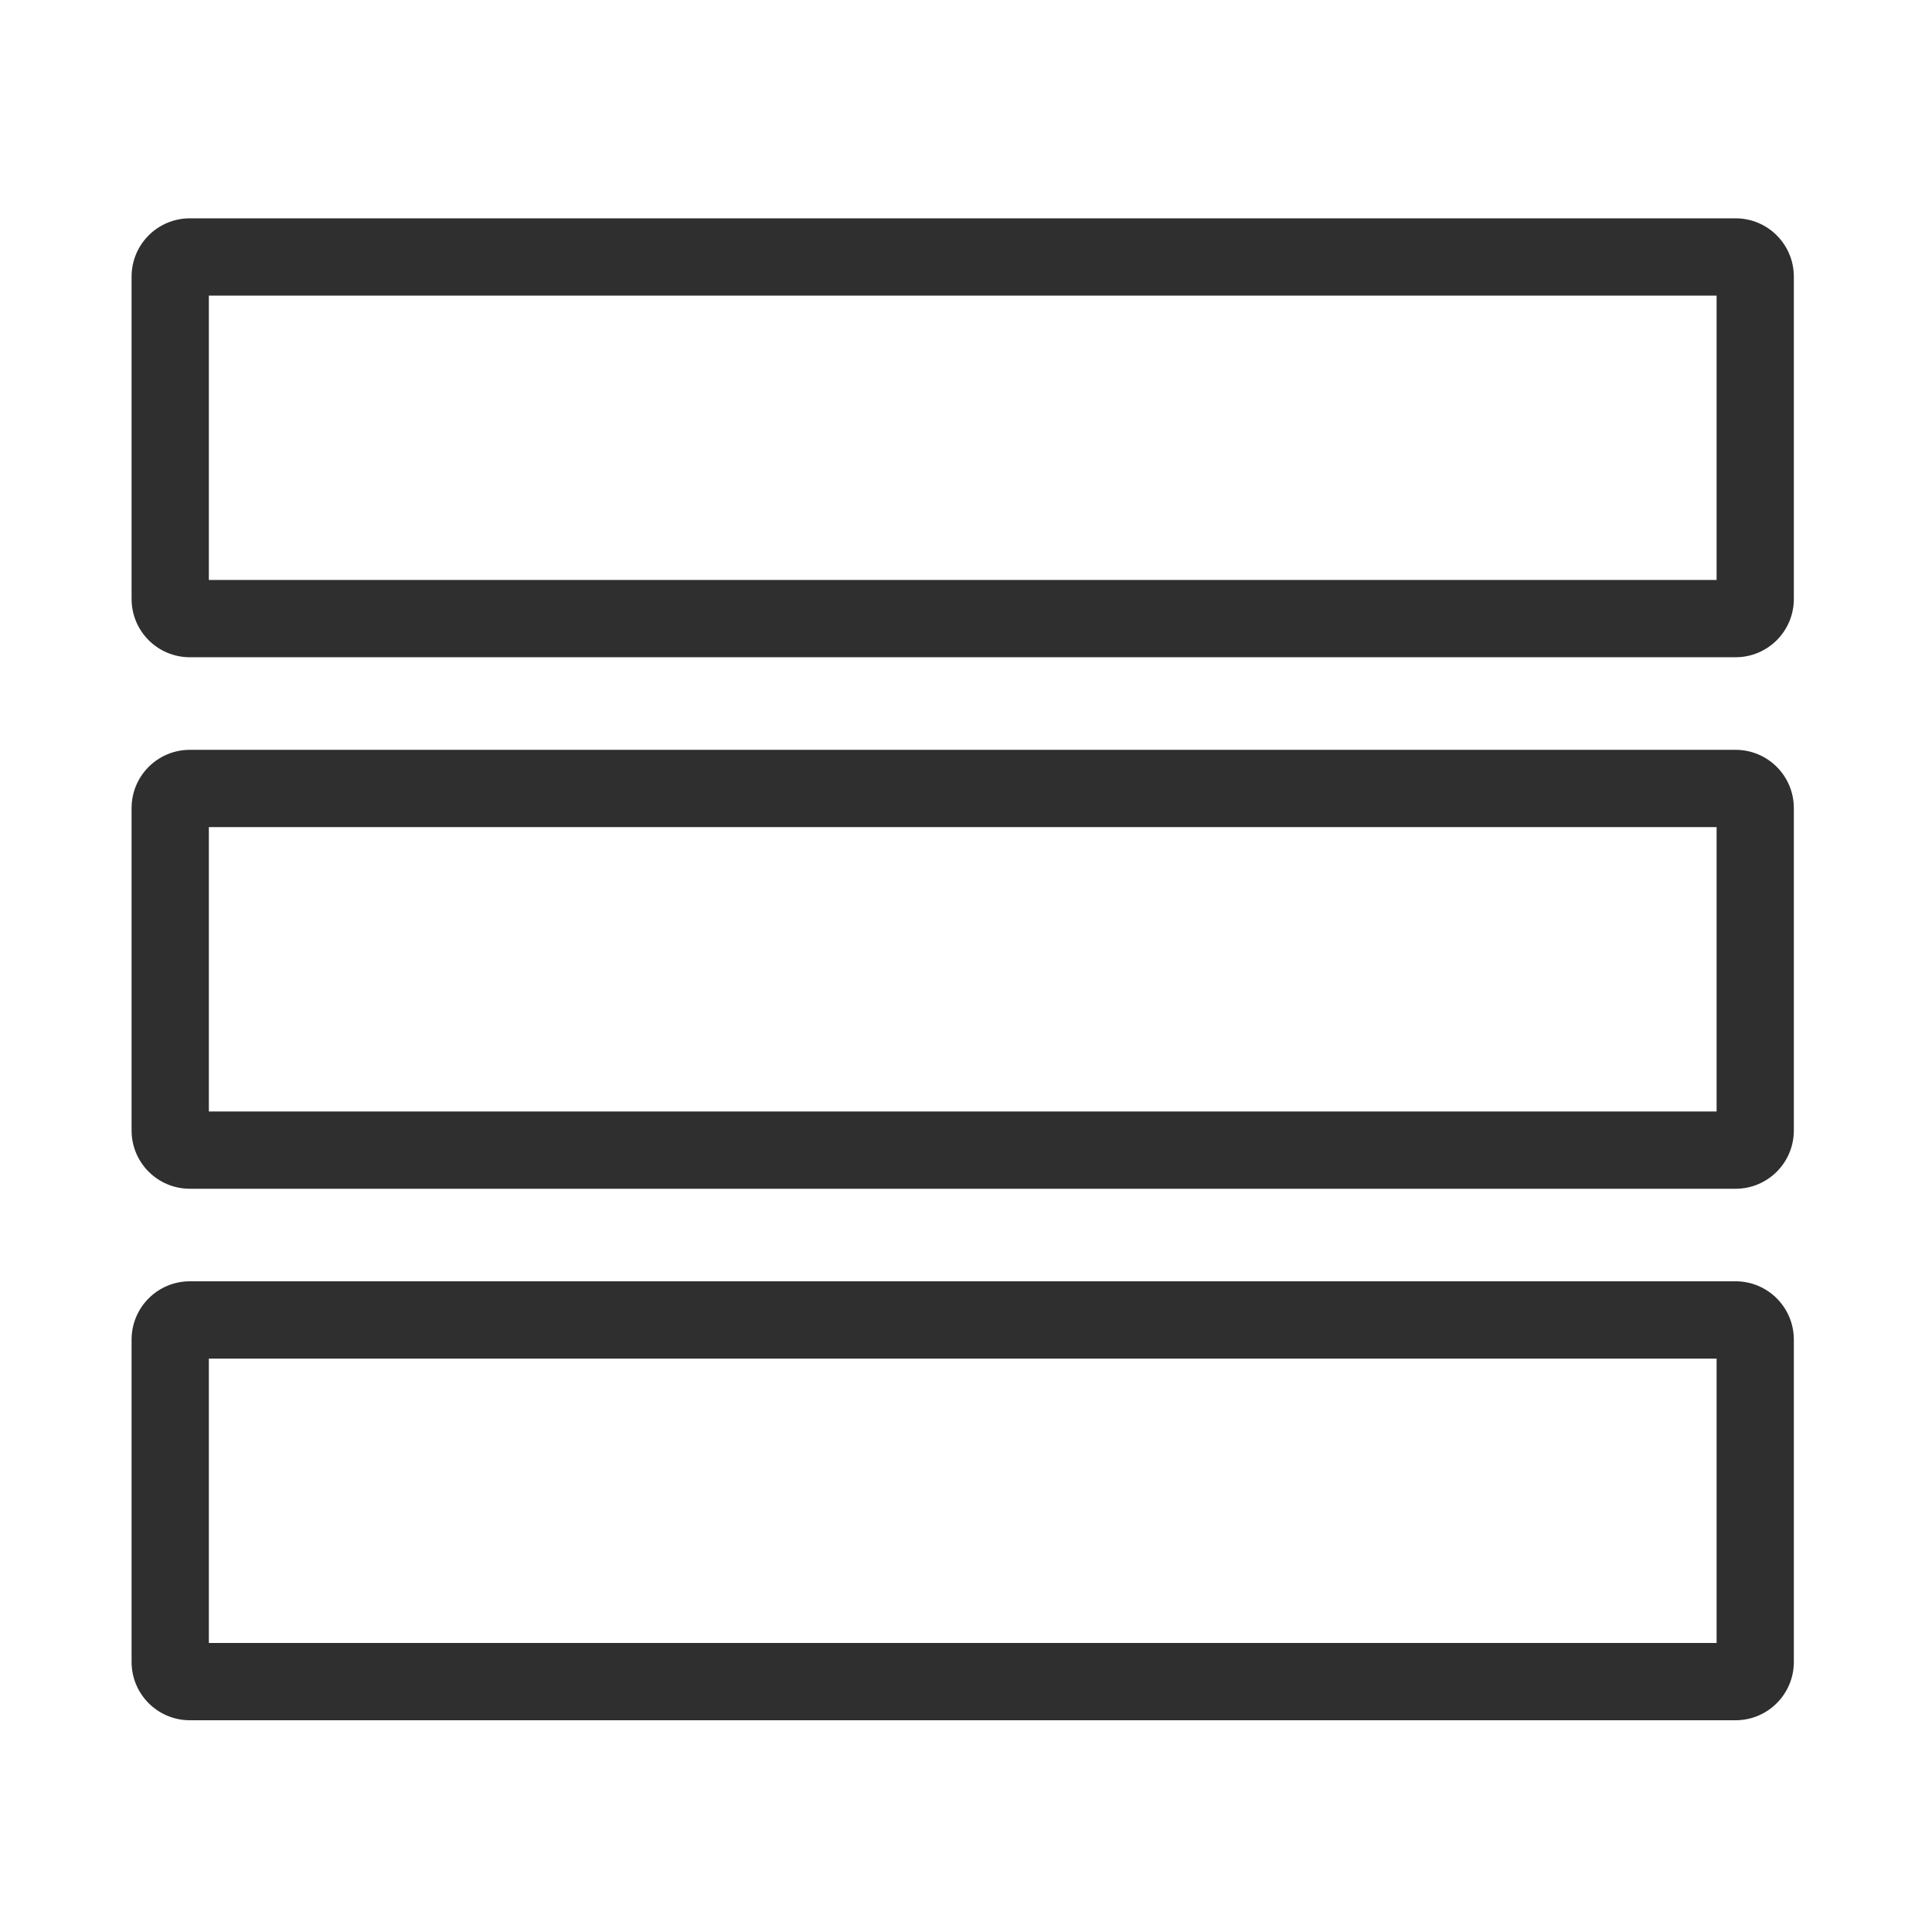 <svg width="47" height="47" viewBox="0 0 47 47" fill="none" xmlns="http://www.w3.org/2000/svg">
<path d="M42.22 15.049V14.109H4.62V14.57H5.081C5.081 14.316 4.874 14.109 4.62 14.109V14.57H5.081V6.73H4.62V7.191C4.874 7.191 5.081 6.984 5.081 6.73H4.62V7.191H42.22V6.73H41.76C41.76 6.984 41.966 7.191 42.22 7.191V6.73H41.76V14.57H42.22V14.109C41.966 14.109 41.76 14.316 41.76 14.57H42.22V14.109V15.989C43.005 15.989 43.639 15.355 43.639 14.57V6.73C43.639 5.946 43.005 5.311 42.22 5.311H4.62C3.835 5.311 3.201 5.946 3.201 6.73V14.57C3.201 15.355 3.835 15.989 4.62 15.989H42.22V15.049Z" fill="#2F2F2F"/>
<path d="M42.22 27.979V27.039H4.62V27.5H5.081C5.081 27.246 4.874 27.039 4.62 27.039V27.5H5.081V19.66H4.62V20.121C4.874 20.121 5.081 19.914 5.081 19.66H4.62V20.121H42.22V19.66H41.76C41.76 19.914 41.966 20.121 42.22 20.121V19.66H41.76V27.5H42.22V27.039C41.966 27.039 41.76 27.246 41.76 27.5H42.22V27.039V28.919C43.005 28.919 43.639 28.285 43.639 27.5V19.66C43.639 18.875 43.005 18.241 42.22 18.241H4.62C3.835 18.241 3.201 18.875 3.201 19.66V27.5C3.201 28.285 3.835 28.919 4.62 28.919H42.22V27.979Z" fill="#2F2F2F"/>
<path d="M42.22 40.909V39.969H4.62V40.429H5.081C5.081 40.176 4.874 39.969 4.62 39.969V40.429H5.081V32.59H4.62V33.05C4.874 33.05 5.081 32.844 5.081 32.59H4.62V33.05H42.22V32.59H41.76C41.76 32.844 41.966 33.05 42.22 33.05V32.59H41.76V40.429H42.22V39.969C41.966 39.969 41.76 40.176 41.76 40.429H42.22V39.969V41.849C43.005 41.849 43.639 41.214 43.639 40.429V32.59C43.639 31.805 43.005 31.17 42.22 31.17H4.62C3.835 31.17 3.201 31.805 3.201 32.59V40.429C3.201 41.214 3.835 41.849 4.62 41.849H42.22V40.909Z" fill="#2F2F2F"/>
</svg>